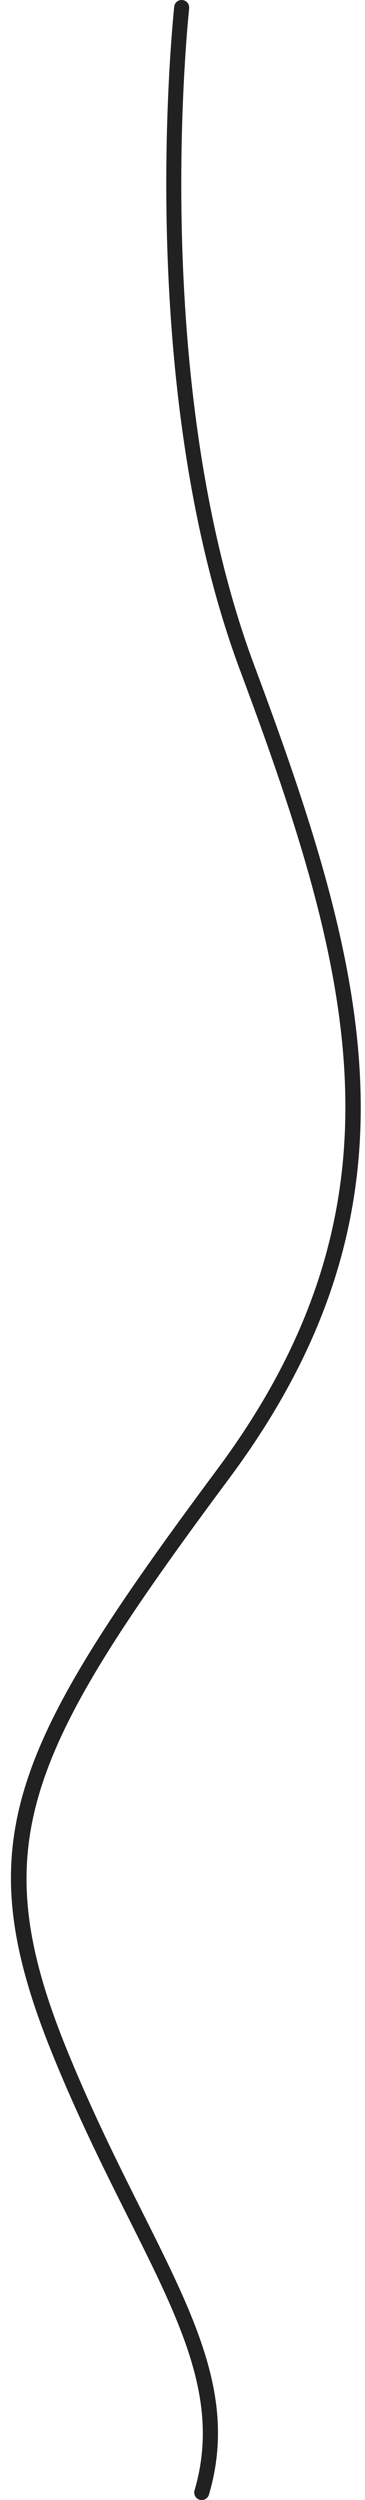 <svg width="24" height="164" viewBox="0 0 24 164" fill="none" xmlns="http://www.w3.org/2000/svg">
<path d="M13.107 163.975H13.103C12.982 163.933 12.882 163.845 12.825 163.73C12.767 163.616 12.755 163.482 12.793 163.359C14.498 157.559 11.946 152.474 8.448 145.504C6.899 142.417 5.143 138.917 3.47 134.806C-2.197 120.874 0.648 114.705 14.293 96.374C27.314 78.878 23.129 63.629 15.793 43.996C9.222 26.406 11.095 4.044 11.453 0.442C11.46 0.377 11.48 0.314 11.511 0.256C11.542 0.198 11.585 0.148 11.636 0.107C11.687 0.066 11.745 0.036 11.808 0.018C11.871 0 11.937 -0.004 12.001 0.004H12.005C12.133 0.018 12.249 0.082 12.33 0.183C12.411 0.283 12.449 0.412 12.437 0.54C12.086 4.064 10.217 26.245 16.718 43.645C24.165 63.576 28.407 79.065 15.082 96.968C1.706 114.937 -1.091 120.964 4.384 134.426C6.041 138.498 7.788 141.981 9.33 145.052C12.933 152.233 15.562 157.471 13.739 163.646C13.72 163.71 13.688 163.769 13.645 163.82C13.603 163.871 13.55 163.913 13.492 163.944C13.433 163.975 13.368 163.993 13.303 163.998C13.236 164.004 13.17 163.996 13.107 163.975Z" fill="#212121"/>
</svg>
